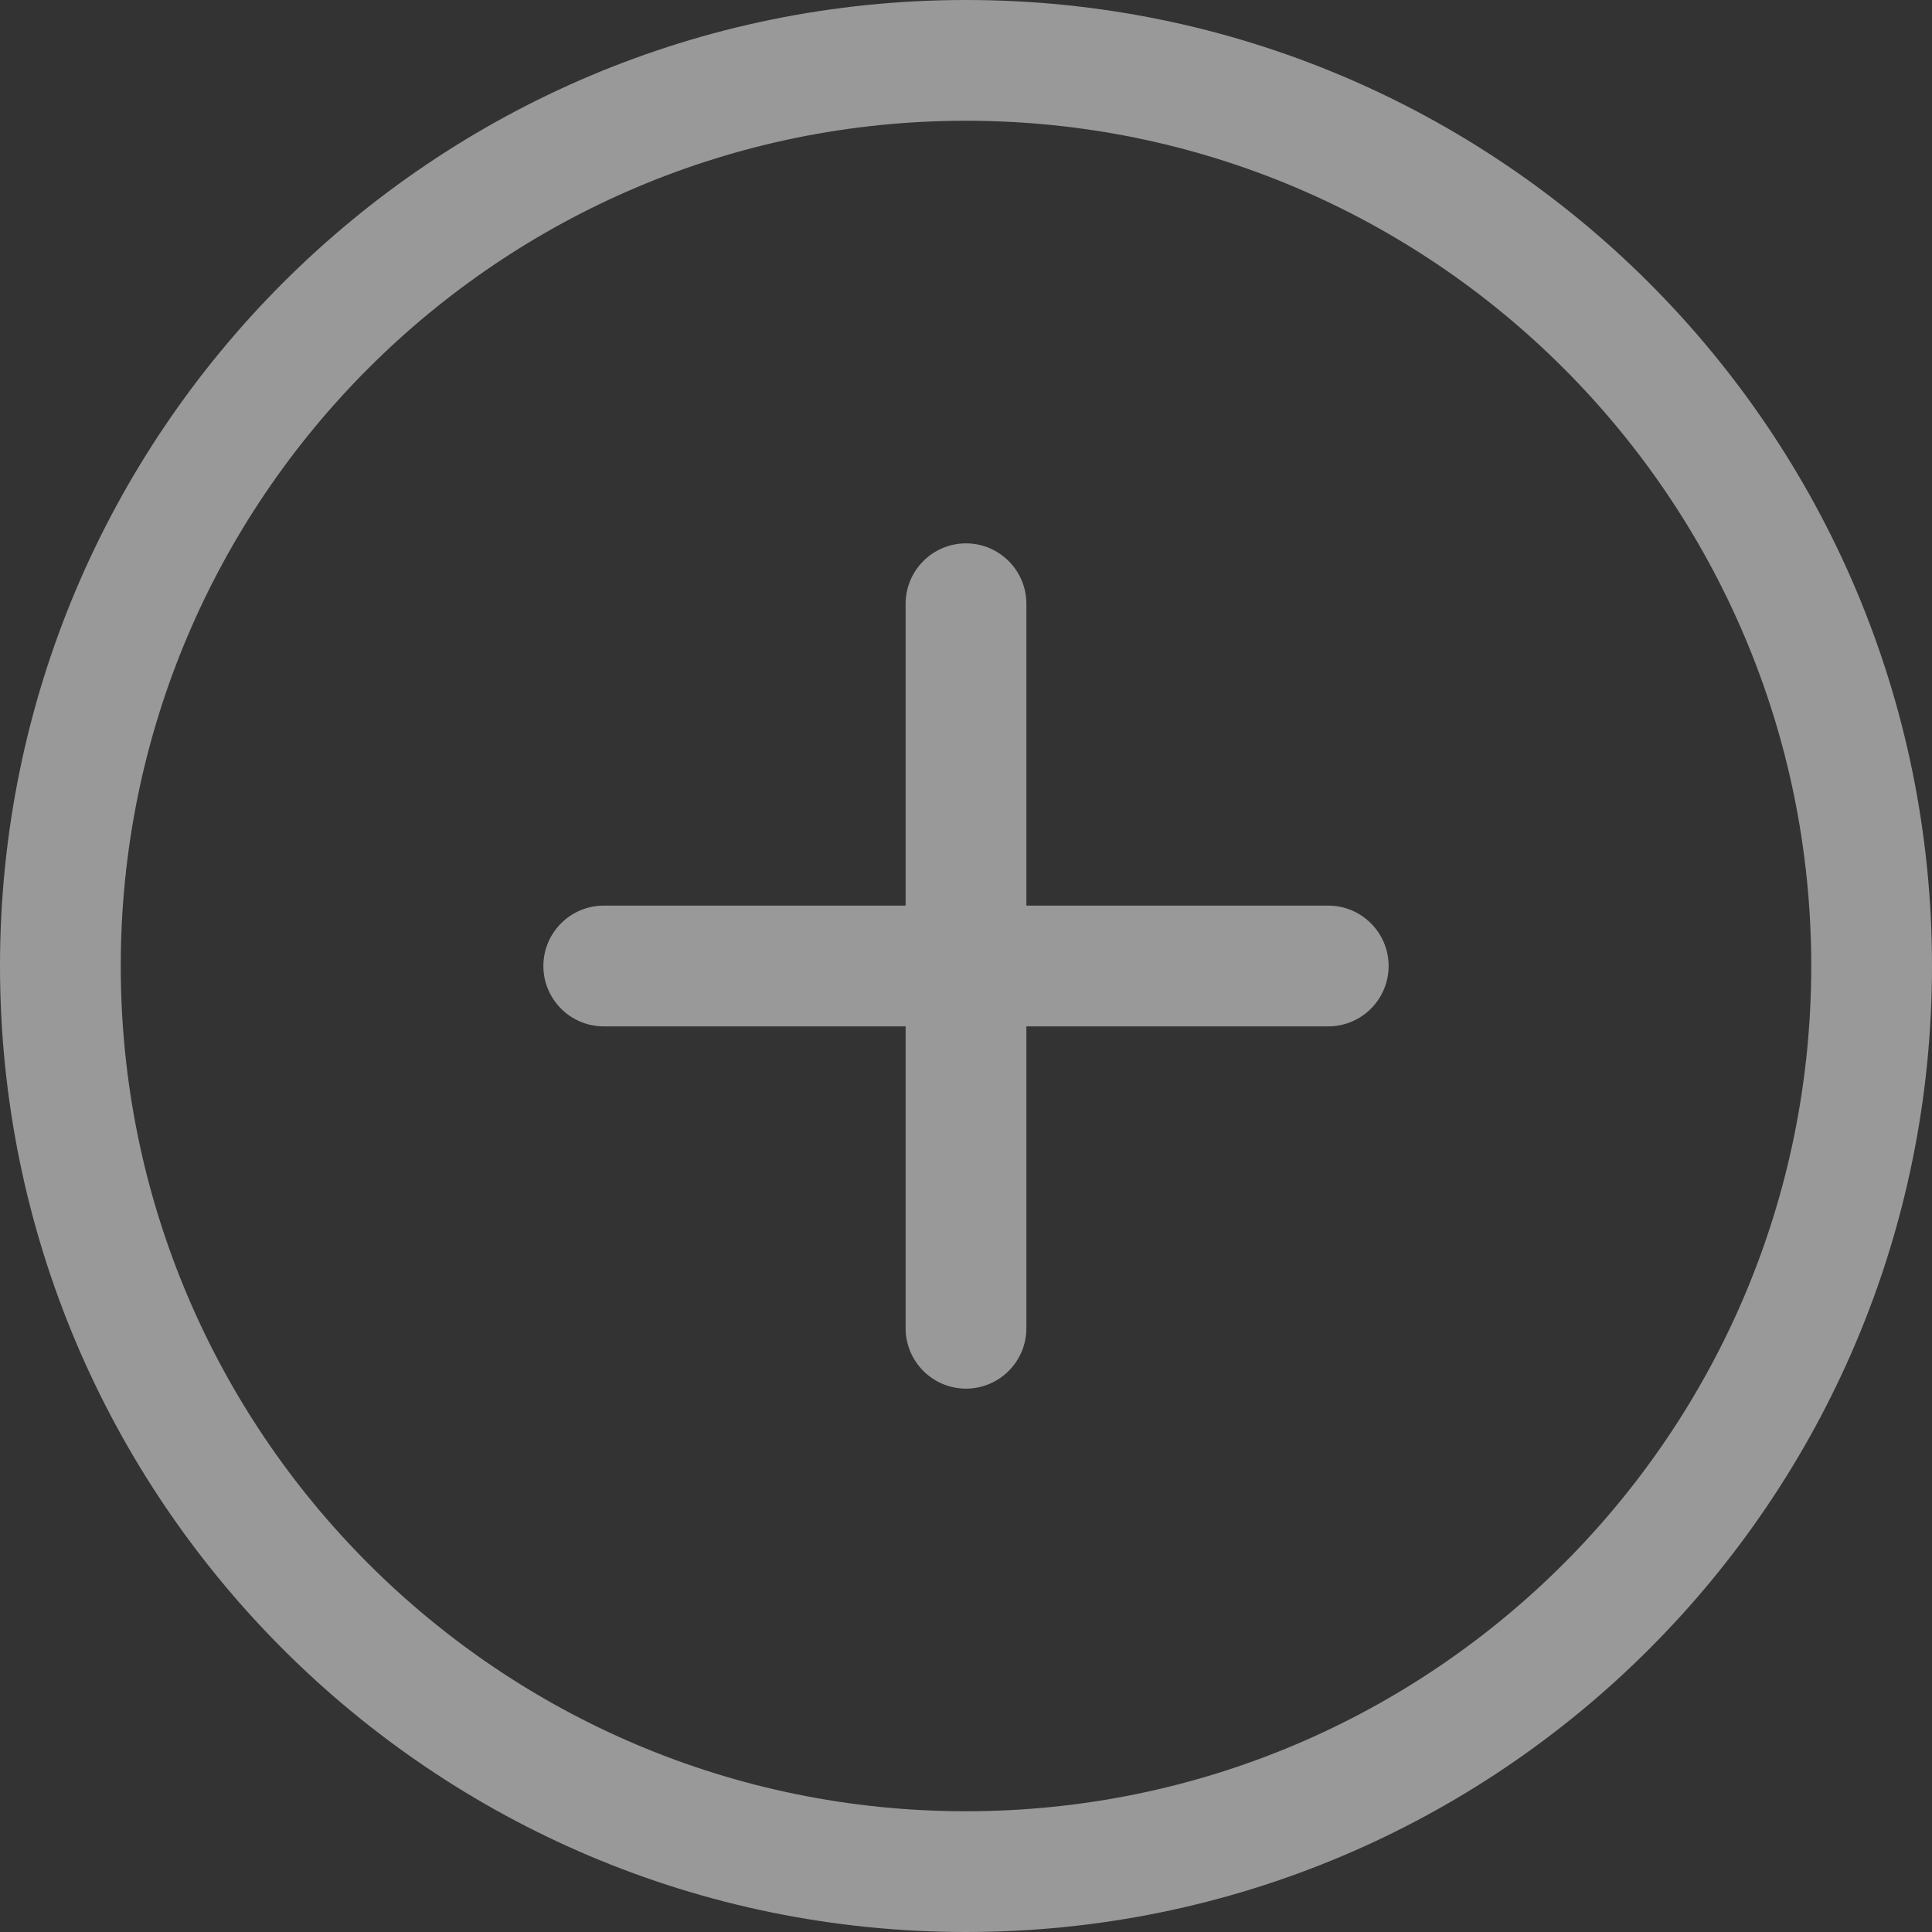 <svg xmlns="http://www.w3.org/2000/svg" width="32" height="32" viewBox="0 0 32 32">
  <rect x="0" y="0" width="32" height="32" fill="#333333" stroke="none"/>
  <path fill="#FFF" fill-opacity=".500" fill-rule="evenodd" d="M16 30C8.268 30 2 23.73 2 16S8.268 2 16 2s14 6.27 14 14-6.268 14-14 14zm0-30C7.163 0 0 7.16 0 16s7.163 16 16 16 16-7.16 16-16S24.837 0 16 0zm6 15h-5v-5c0-.55-.447-1-1-1-.553 0-1 .45-1 1v5h-5c-.553 0-1 .45-1 1s.447 1 1 1h5v5c0 .55.447 1 1 1 .553 0 1-.45 1-1v-5h5c.553 0 1-.45 1-1s-.447-1-1-1z"/>
</svg>
